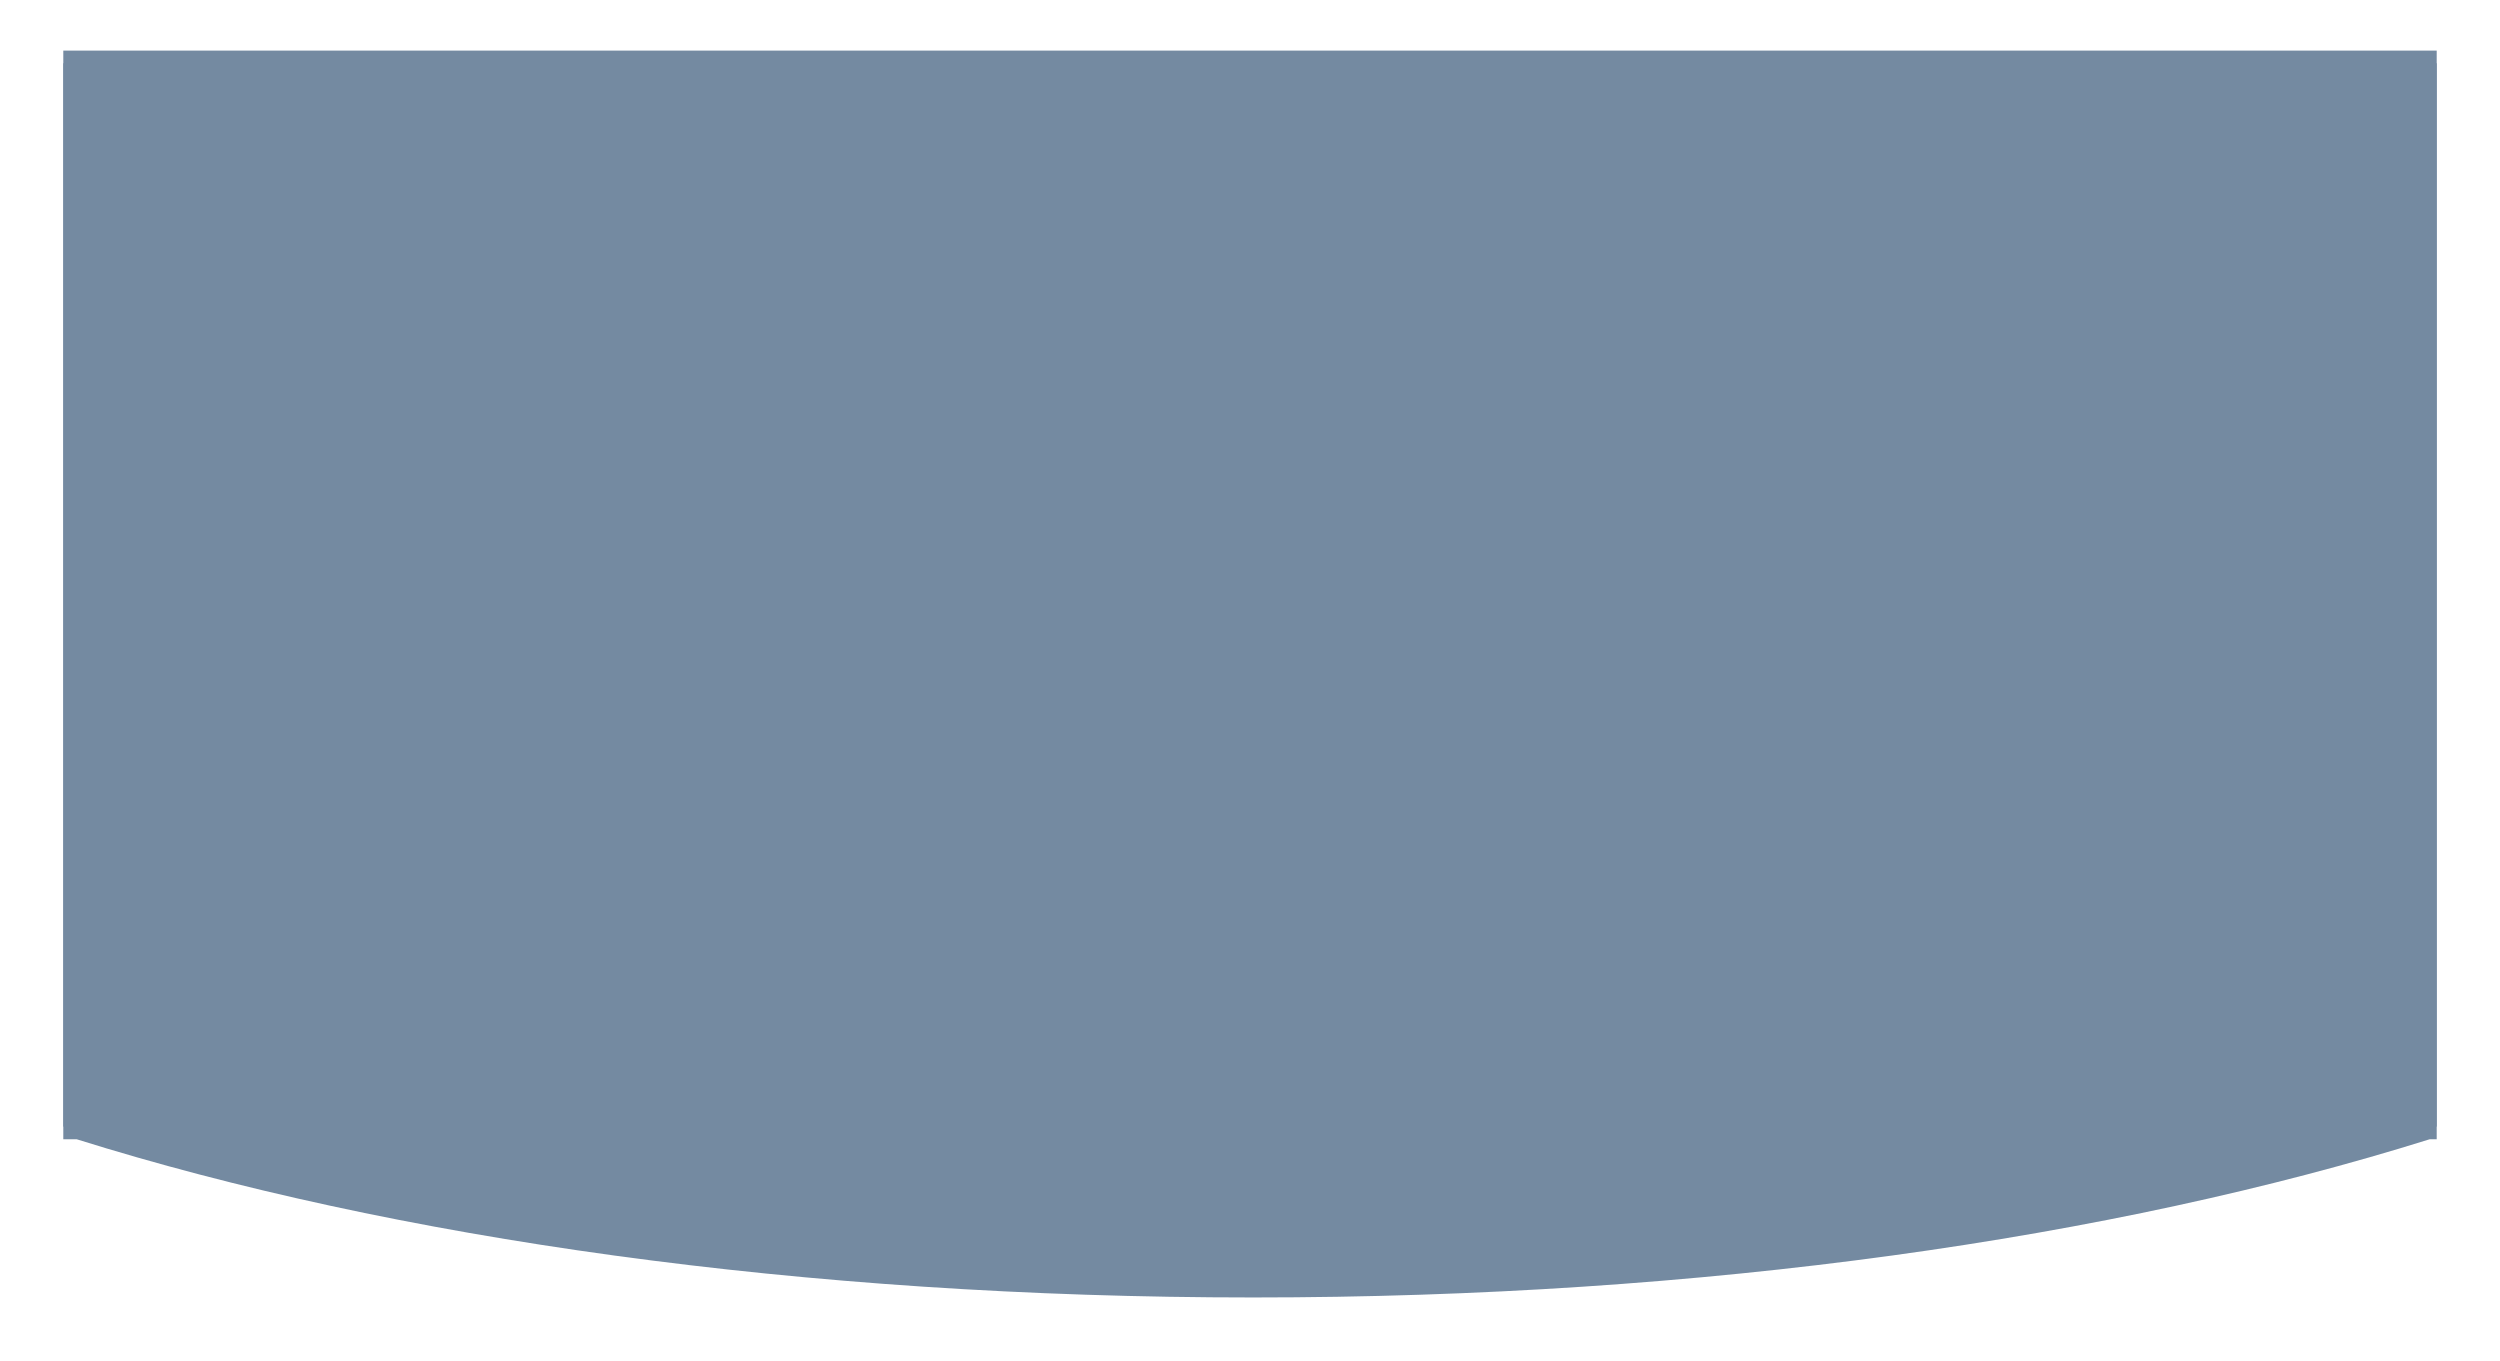 ﻿<?xml version="1.0" encoding="utf-8"?>
<svg version="1.1" xmlns:xlink="http://www.w3.org/1999/xlink" width="395px" height="215px" xmlns="http://www.w3.org/2000/svg">
  <defs>
    <filter x="-10px" y="-8px" width="395px" height="215px" filterUnits="userSpaceOnUse" id="filter67">
      <feOffset dx="0" dy="2" in="SourceAlpha" result="shadowOffsetInner" />
      <feGaussianBlur stdDeviation="5" in="shadowOffsetInner" result="shadowGaussian" />
      <feComposite in2="shadowGaussian" operator="atop" in="SourceAlpha" result="shadowComposite" />
      <feColorMatrix type="matrix" values="0 0 0 0 0.8  0 0 0 0 0.8  0 0 0 0 0.8  0 0 0 0.298 0  " in="shadowComposite" />
    </filter>
    <g id="widget68">
      <path d="M 2.105 170  L 373.895 170  C 323.868 185.674  259.287 195  188 195  C 116.713 195  52.132 185.674  2.105 170  Z M 375 0  L 375 170  L 0 170  L 0 0  L 375 0  Z " fill-rule="nonzero" fill="#748aa1" stroke="none" />
    </g>
  </defs>
  <g transform="matrix(1 0 0 1 10 8 )">
    <use xlink:href="#widget68" filter="url(#filter67)" />
    <use xlink:href="#widget68" />
  </g>
</svg>